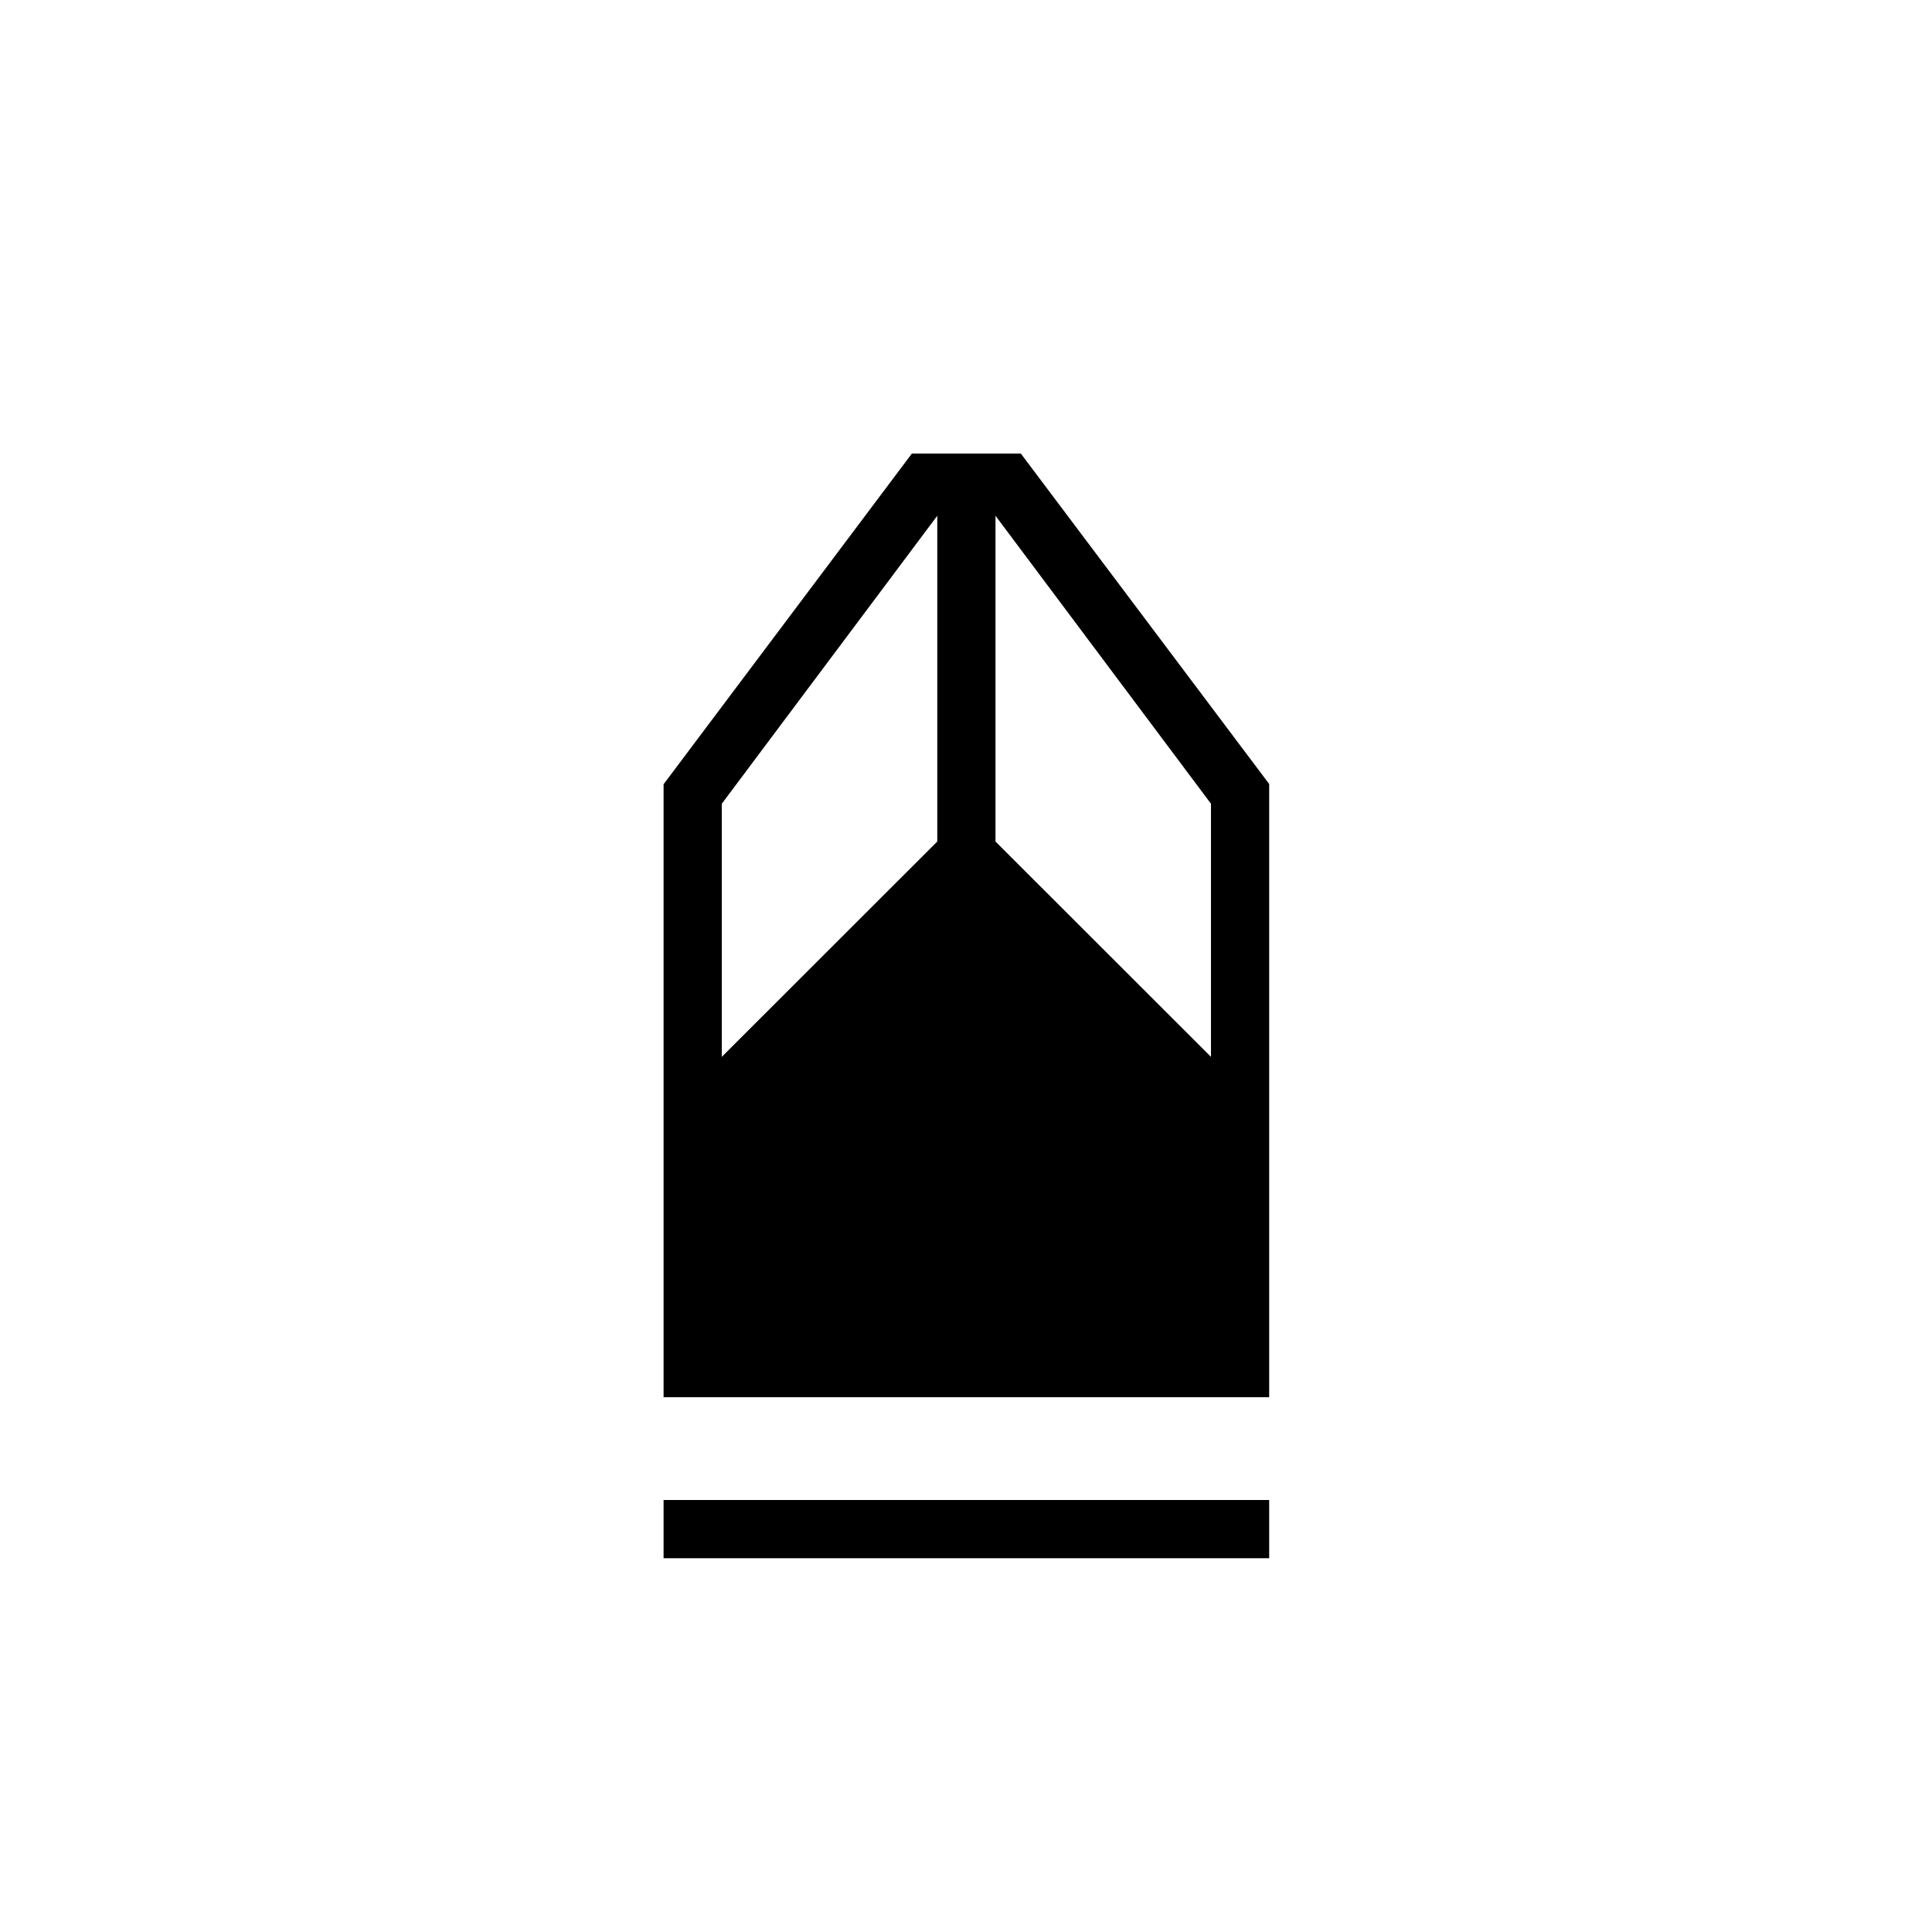 <svg xmlns="http://www.w3.org/2000/svg" height="20" viewBox="0 -960 960 960" width="20"><path d="M329.73-185.73v-28.92h300.92v28.92H329.73Zm0-80v-304.58l123.39-164.34h54.11l123.42 164.21v304.71H329.73Zm28.92-169.12 107.08-107v-161.88L358.65-560.62v125.77Zm243.08 0v-125.77L494.65-703.73v161.88l107.08 107Z"/></svg>